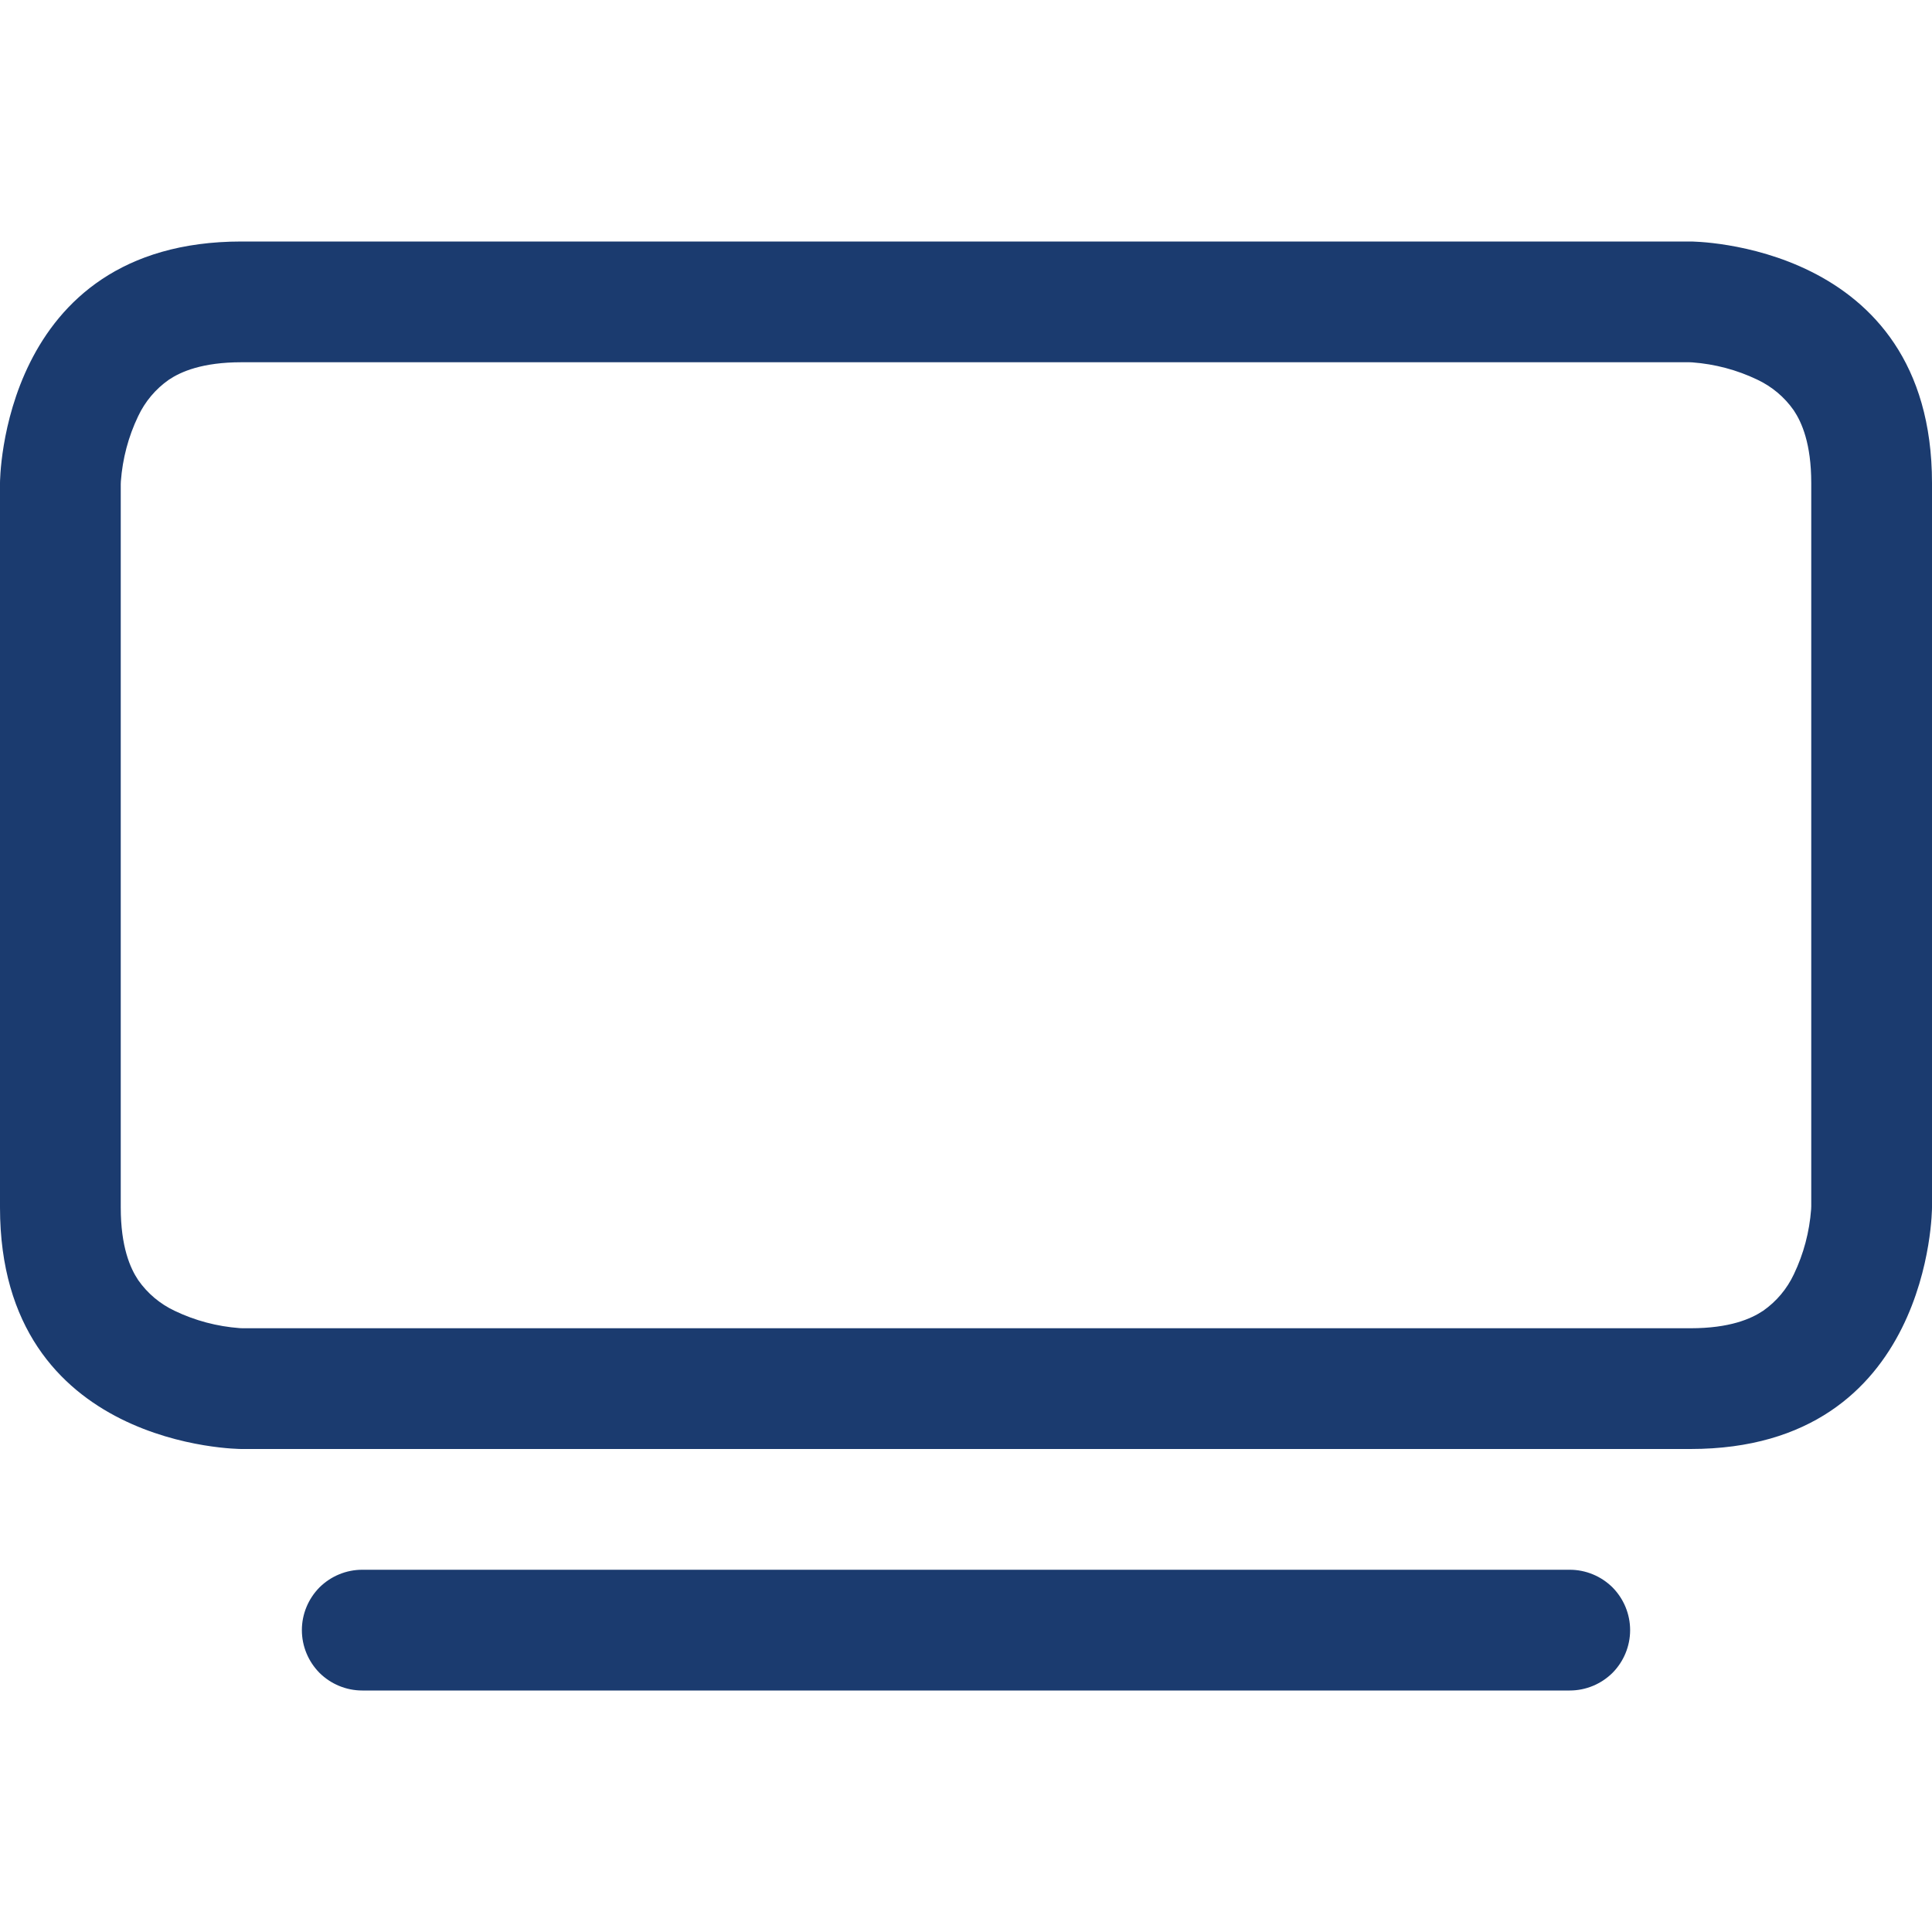 <svg width="16" height="16" viewBox="0 0 16 16" fill="none" xmlns="http://www.w3.org/2000/svg">
<path d="M2.5 13.5C2.5 13.367 2.553 13.24 2.646 13.146C2.74 13.053 2.867 13 3 13H13C13.133 13 13.26 13.053 13.354 13.146C13.447 13.24 13.5 13.367 13.5 13.5C13.5 13.633 13.447 13.76 13.354 13.854C13.26 13.947 13.133 14 13 14H3C2.867 14 2.74 13.947 2.646 13.854C2.553 13.76 2.5 13.633 2.5 13.5ZM13.991 3L14.015 3.001C14.202 3.015 14.384 3.063 14.553 3.144C14.674 3.201 14.778 3.288 14.855 3.398C14.922 3.498 15 3.675 15 4V9.991L14.999 10.015C14.985 10.202 14.937 10.384 14.856 10.553C14.799 10.674 14.712 10.778 14.602 10.855C14.502 10.922 14.325 11 14 11H2.009L1.985 10.999C1.798 10.985 1.616 10.937 1.447 10.856C1.326 10.799 1.222 10.712 1.145 10.602C1.078 10.502 1 10.325 1 10V4.009L1.001 3.985C1.015 3.798 1.063 3.616 1.144 3.447C1.201 3.326 1.288 3.222 1.398 3.145C1.498 3.078 1.675 3 2 3H13.991ZM14 2H2C0 2 0 4 0 4V10C0 12 2 12 2 12H14C16 12 16 10 16 10V4C16 2 14 2 14 2Z" fill="#1B3B6F"/>
</svg>
